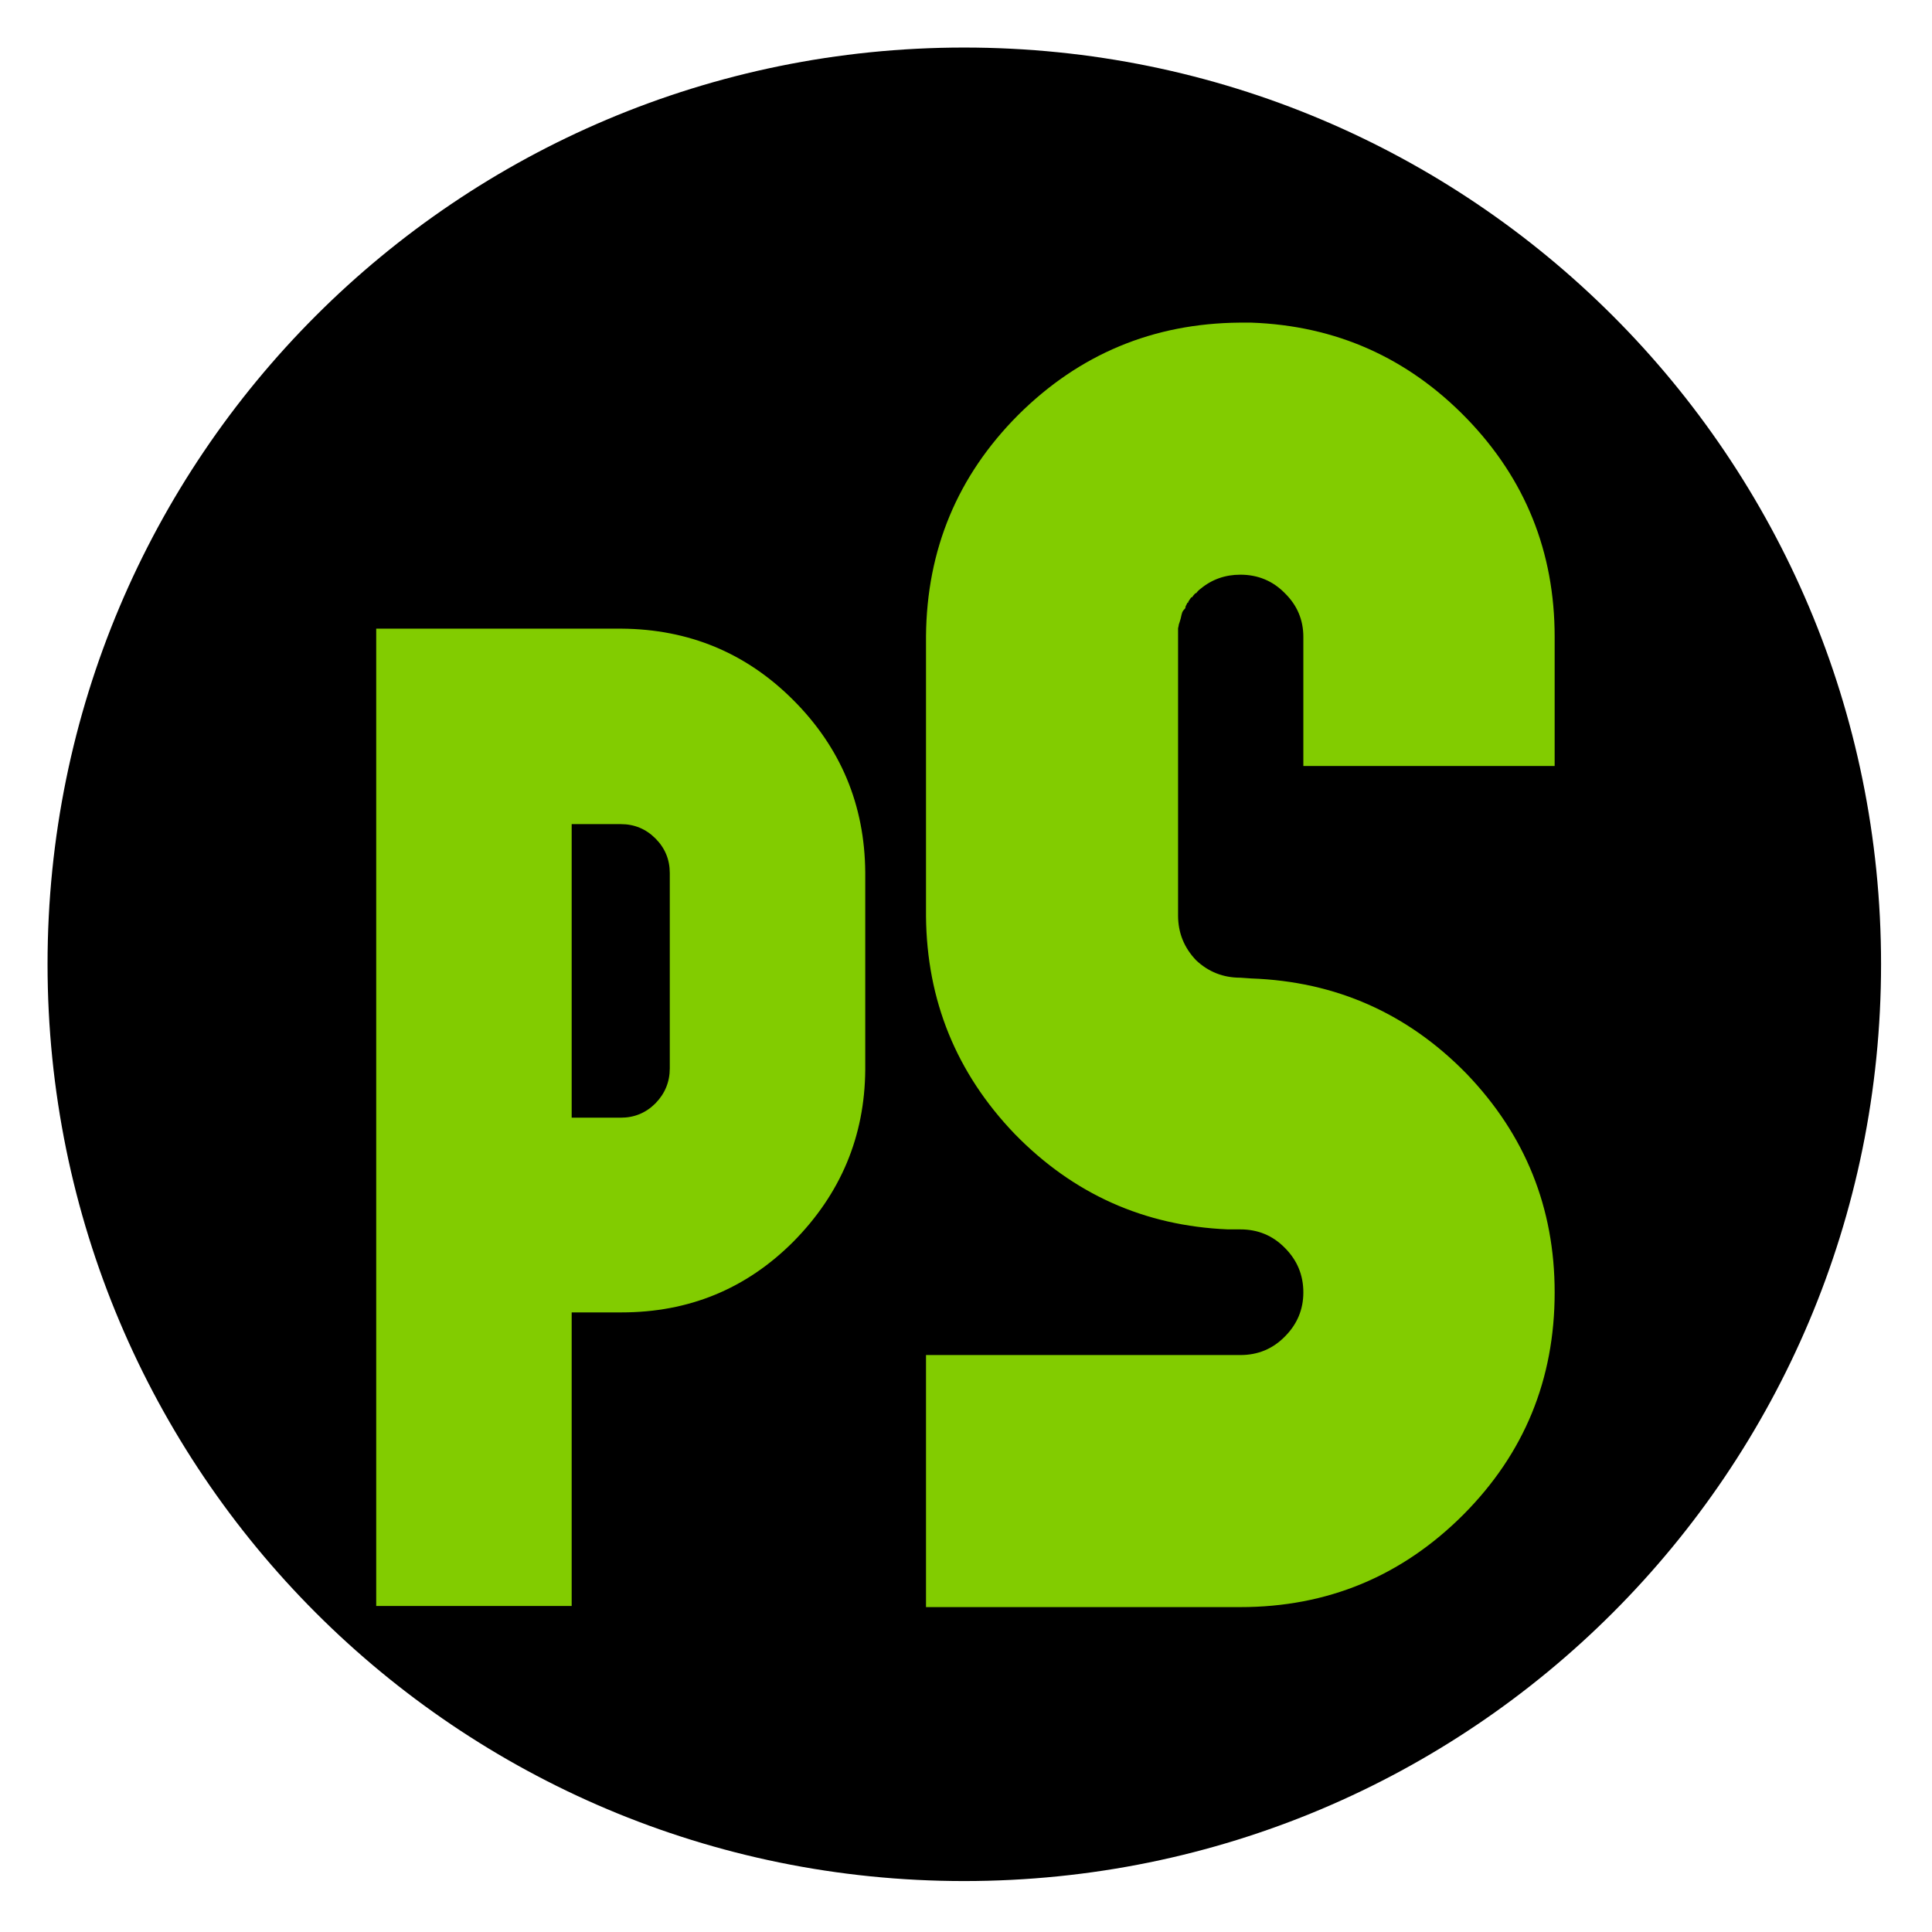 <svg version="1.2" xmlns="http://www.w3.org/2000/svg" viewBox="0 0 512 512" width="512" height="512">
	<title>PerfectSLogo-svg</title>
	<style>
		.s0 { fill: #000000 } 
		.s1 { fill: #82cc00 } 
	</style>
	<path id="Şekil 1" class="s0" d="m255.5 498.5c-134.3 0-242.9-108.6-242.9-243 0-134.3 108.6-242.9 242.9-242.9 134.4 0 243 108.6 243 242.9 0 134.4-108.6 243-243 243z"/>
	<path id="PS" fill-rule="evenodd" class="s1" d="m210.2 329.1q-18.7 18.7-45.5 18.7h-13.2v77.8h-51.8v-259h65q26.8 0.2 45.5 18.9 18.9 18.9 19.1 45.7v52.3q-0.2 26.5-19.1 45.6zm-36.5-106.9q-3.8-3.8-9.2-3.8h-13v77.8h13q5.4 0 9.2-3.8 3.8-3.9 3.8-9.3v-51.7q0-5.4-3.8-9.2zm215-111.3q23.3 24.1 23.3 57.9v34.2h-66.6v-34.2q0-6.8-4.9-11.6-4.8-4.9-11.8-4.9-6 0-10.5 3.7-0.7 0.5-1.2 1.2h-0.2q-0.5 0.5-0.9 1.1h-0.2q-0.6 0.8-0.8 1.2 0 0 0 0.2h-0.2q-0.4 0.8-0.6 1.2 0.2-0.2 0 0.3-0.6 0.6-0.8 1.1 0 0-0.2 0.7l-0.2 0.9q0 0-0.3 1-0.2 0.6-0.2 0.6 0 0.2-0.2 1 0 0.7 0 0.7c0 0.6 0 74.9 0 75.4q0 6.9 4.8 11.9 4.9 4.6 11.7 4.6l2.9 0.2q33.6 1.2 57.1 25.3 23.3 24.3 23.3 57.9 0 34.6-24.2 58.9-24.5 24.5-59.1 24.5h-83.3v-66.8h83.3q7 0 11.8-4.9 4.9-4.9 4.9-11.7 0-6.9-4.9-11.8-4.8-4.9-11.8-4.9h-3.3q-33.2-1.4-56.5-25.3-23.2-24.2-23.5-57.7v-74.2q0.3-34.4 24.4-58.6 24.3-24.2 58.7-24.5h3.1q33.6 1.2 57.1 25.4z"/>
</svg>